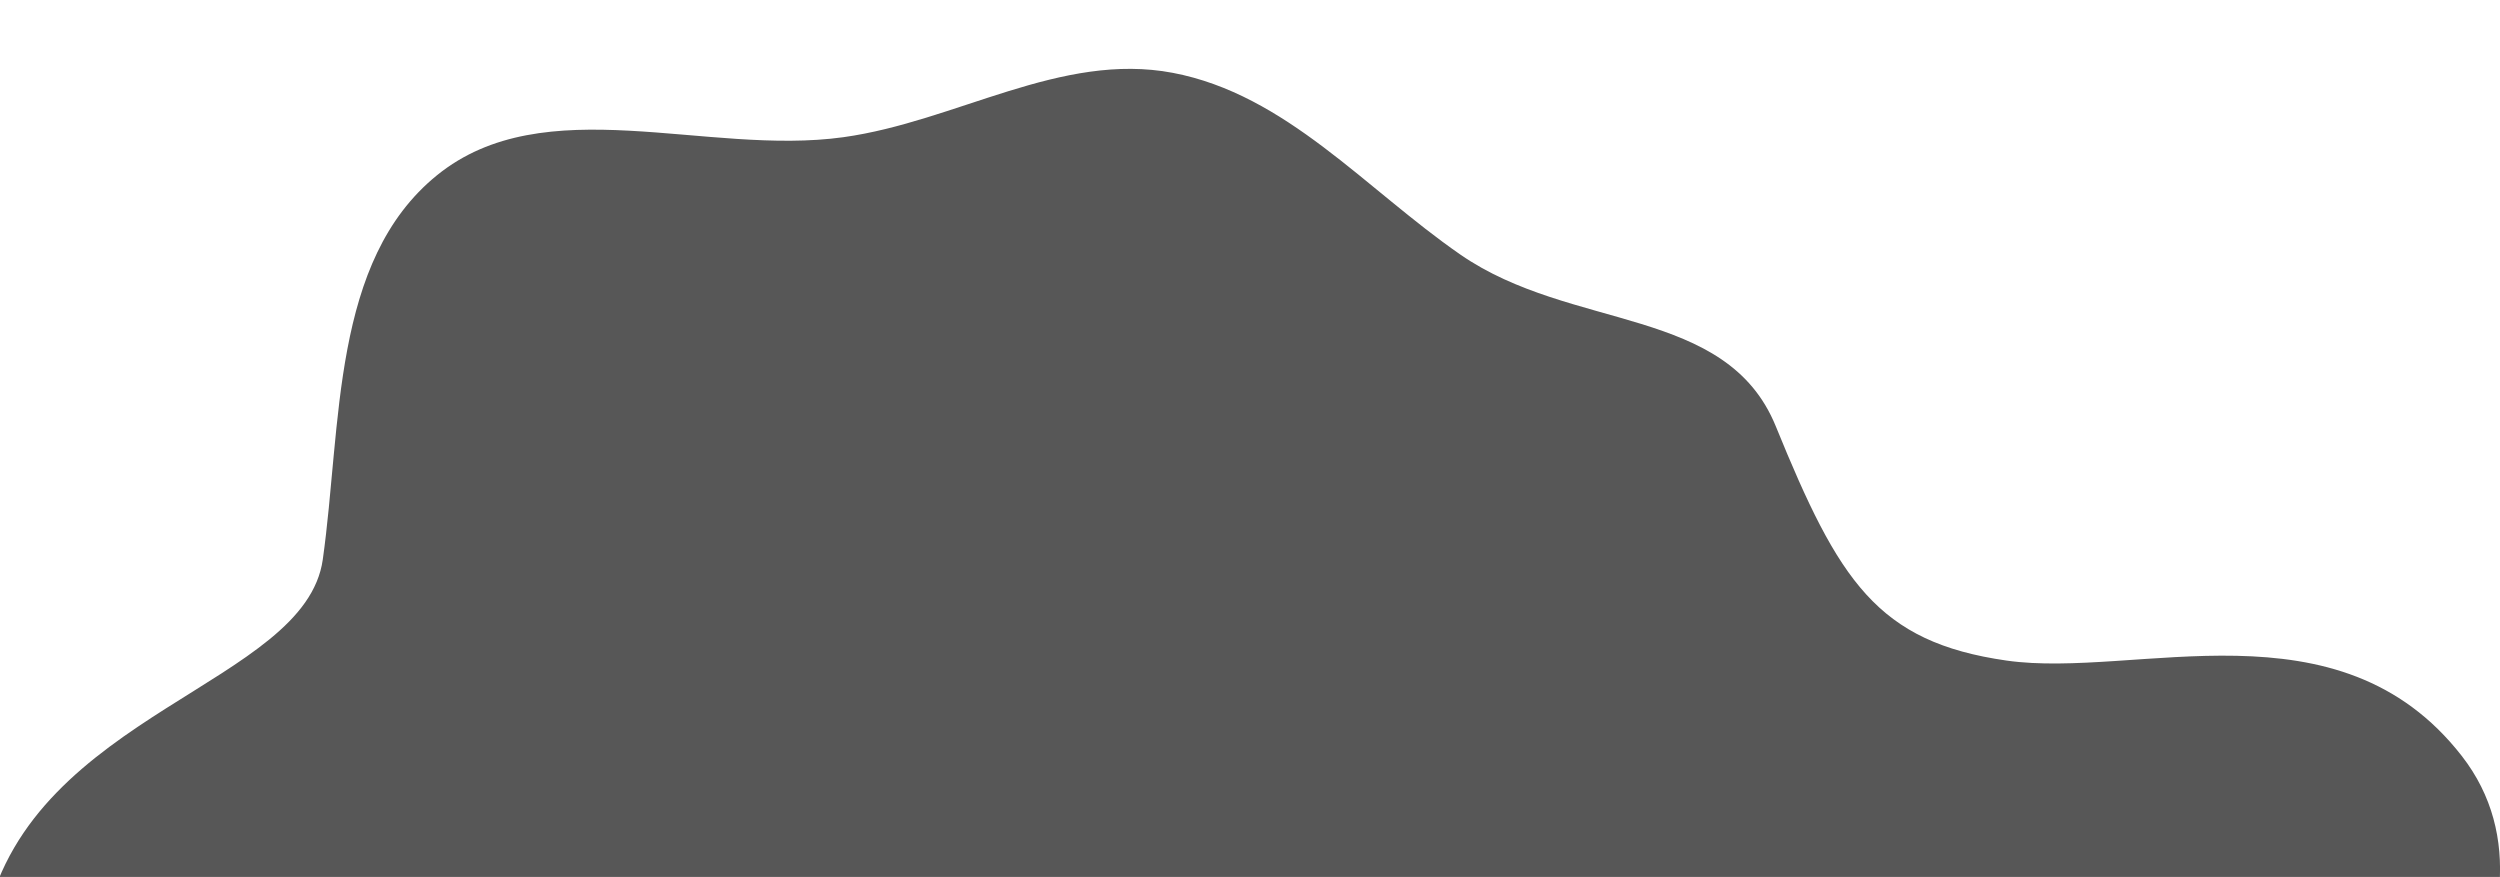 <svg width="2161" height="758" viewBox="0 0 2161 758" fill="none" xmlns="http://www.w3.org/2000/svg">
<g clip-path="url(#clip0_197_4)">
<path fill-rule="evenodd" clip-rule="evenodd" d="M2128 653.5C2234.5 790.5 2054.73 994.672 1994.5 1035C1904.72 1095.11 851.966 1187.73 745.597 1206.67C632.754 1226.76 505.928 1192.86 419.585 1117.48C332.758 1041.68 -52.5 969 -11.5 792.5C29.5 616 263.808 591.601 279.019 483.628C295.408 367.288 286.452 225.53 377.697 151.517C470.636 76.131 610.522 135.091 729.049 118.591C826.486 105.026 917.124 44.586 1013.77 62.967C1111.69 81.592 1180.29 163.277 1262.26 220.003C1358.58 286.665 1492.41 263.943 1535 368.499C1589.36 501.944 1622.5 555 1734.5 571C1846.5 587 2021.5 516.5 2128 653.5Z" fill="#575757"/>
</g>
<defs>
<clipPath id="clip0_197_4">
<rect width="2161" height="758" fill="white"/>
</clipPath>
</defs>
</svg>
